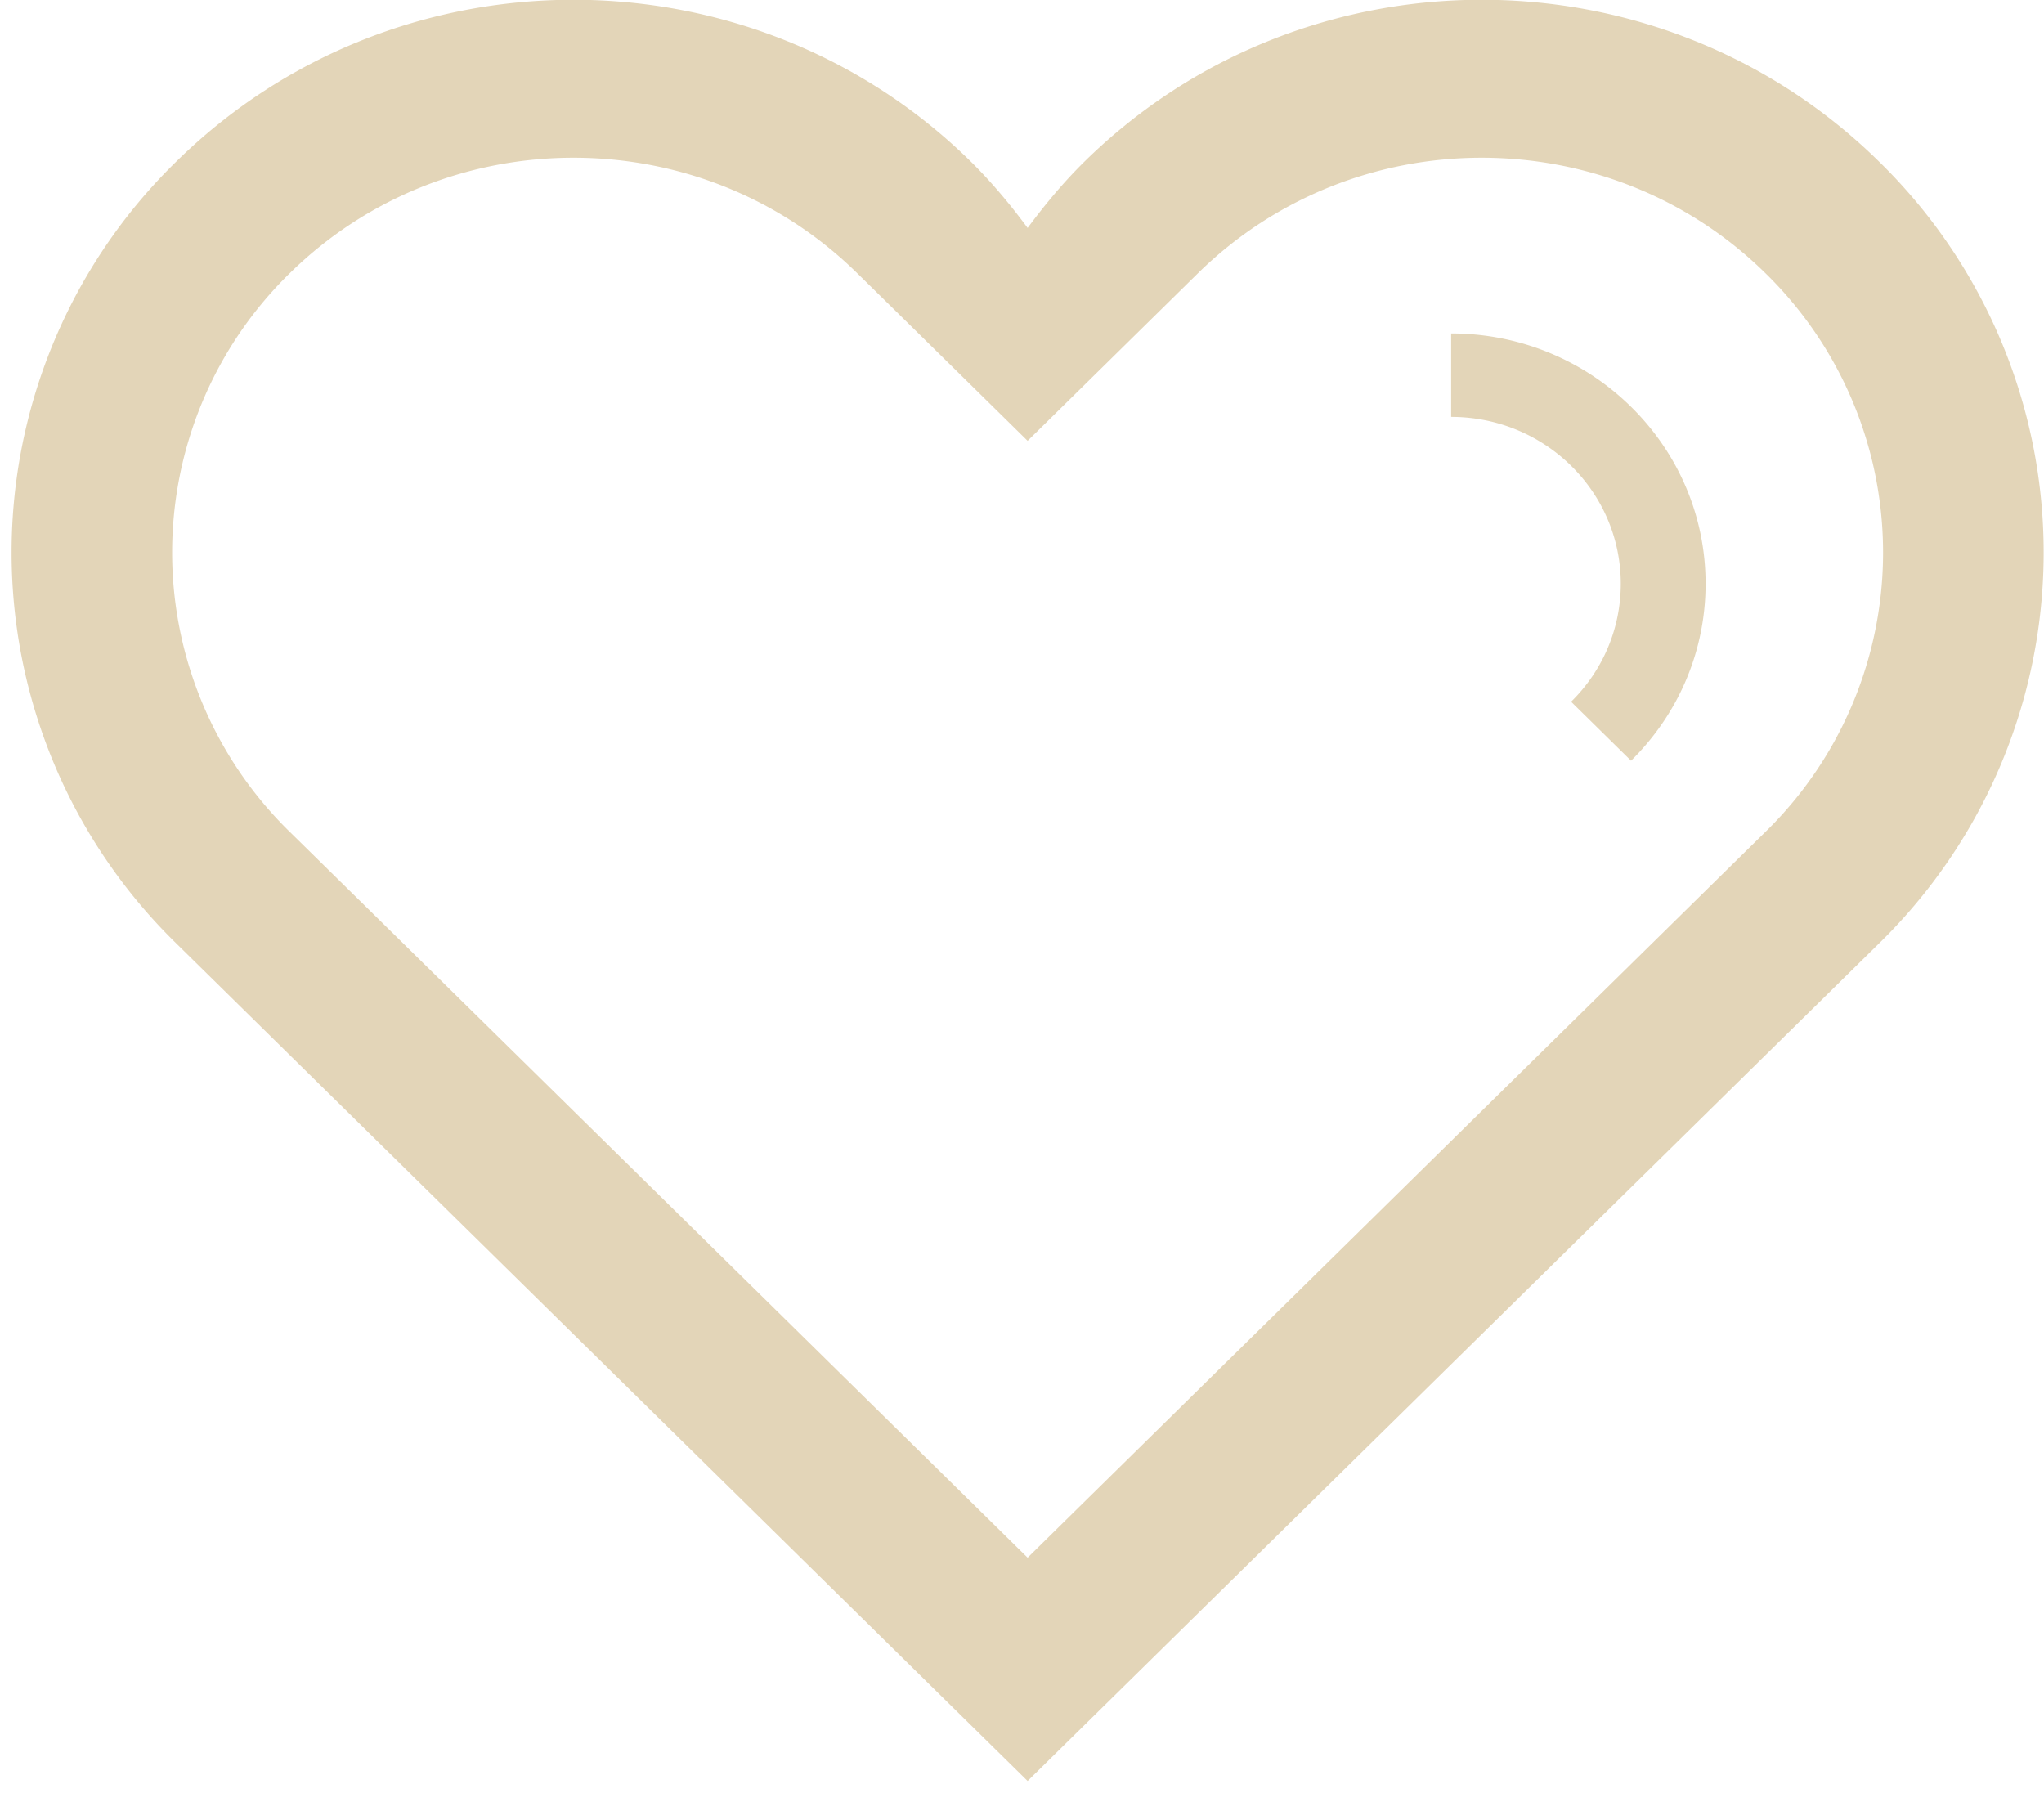 <svg xmlns="http://www.w3.org/2000/svg" width="163" height="143">
    <path fill-rule="evenodd" fill="#E3D5B8" d="m149.85 75.228-67.902 66.797-67.897-66.797a43.568 43.568 0 0 1 0-62.339c17.496-17.211 45.87-17.211 63.372 0 1.684 1.663 3.164 3.45 4.525 5.289 1.366-1.839 2.84-3.626 4.53-5.289 17.503-17.211 45.869-17.211 63.372 0a43.58 43.58 0 0 1 0 62.339zm-9.055-53.432c-12.496-12.293-32.766-12.293-45.269 0a452140.81 452140.81 0 0 1-13.578 13.358S71.36 24.733 68.368 21.796c-12.496-12.293-32.759-12.293-45.268 0a31.134 31.134 0 0 0 0 44.532c3.229 3.169 58.848 57.888 58.848 57.888s55.624-54.719 58.847-57.888a31.136 31.136 0 0 0 0-44.532zm-15.507 34.163c2.45-2.405 3.962-5.732 3.962-9.408 0-7.349-6.056-13.306-13.527-13.306v-6.654c11.203 0 20.29 8.94 20.29 19.96 0 5.509-2.272 10.498-5.944 14.111l-4.781-4.703z"/>
</svg>
